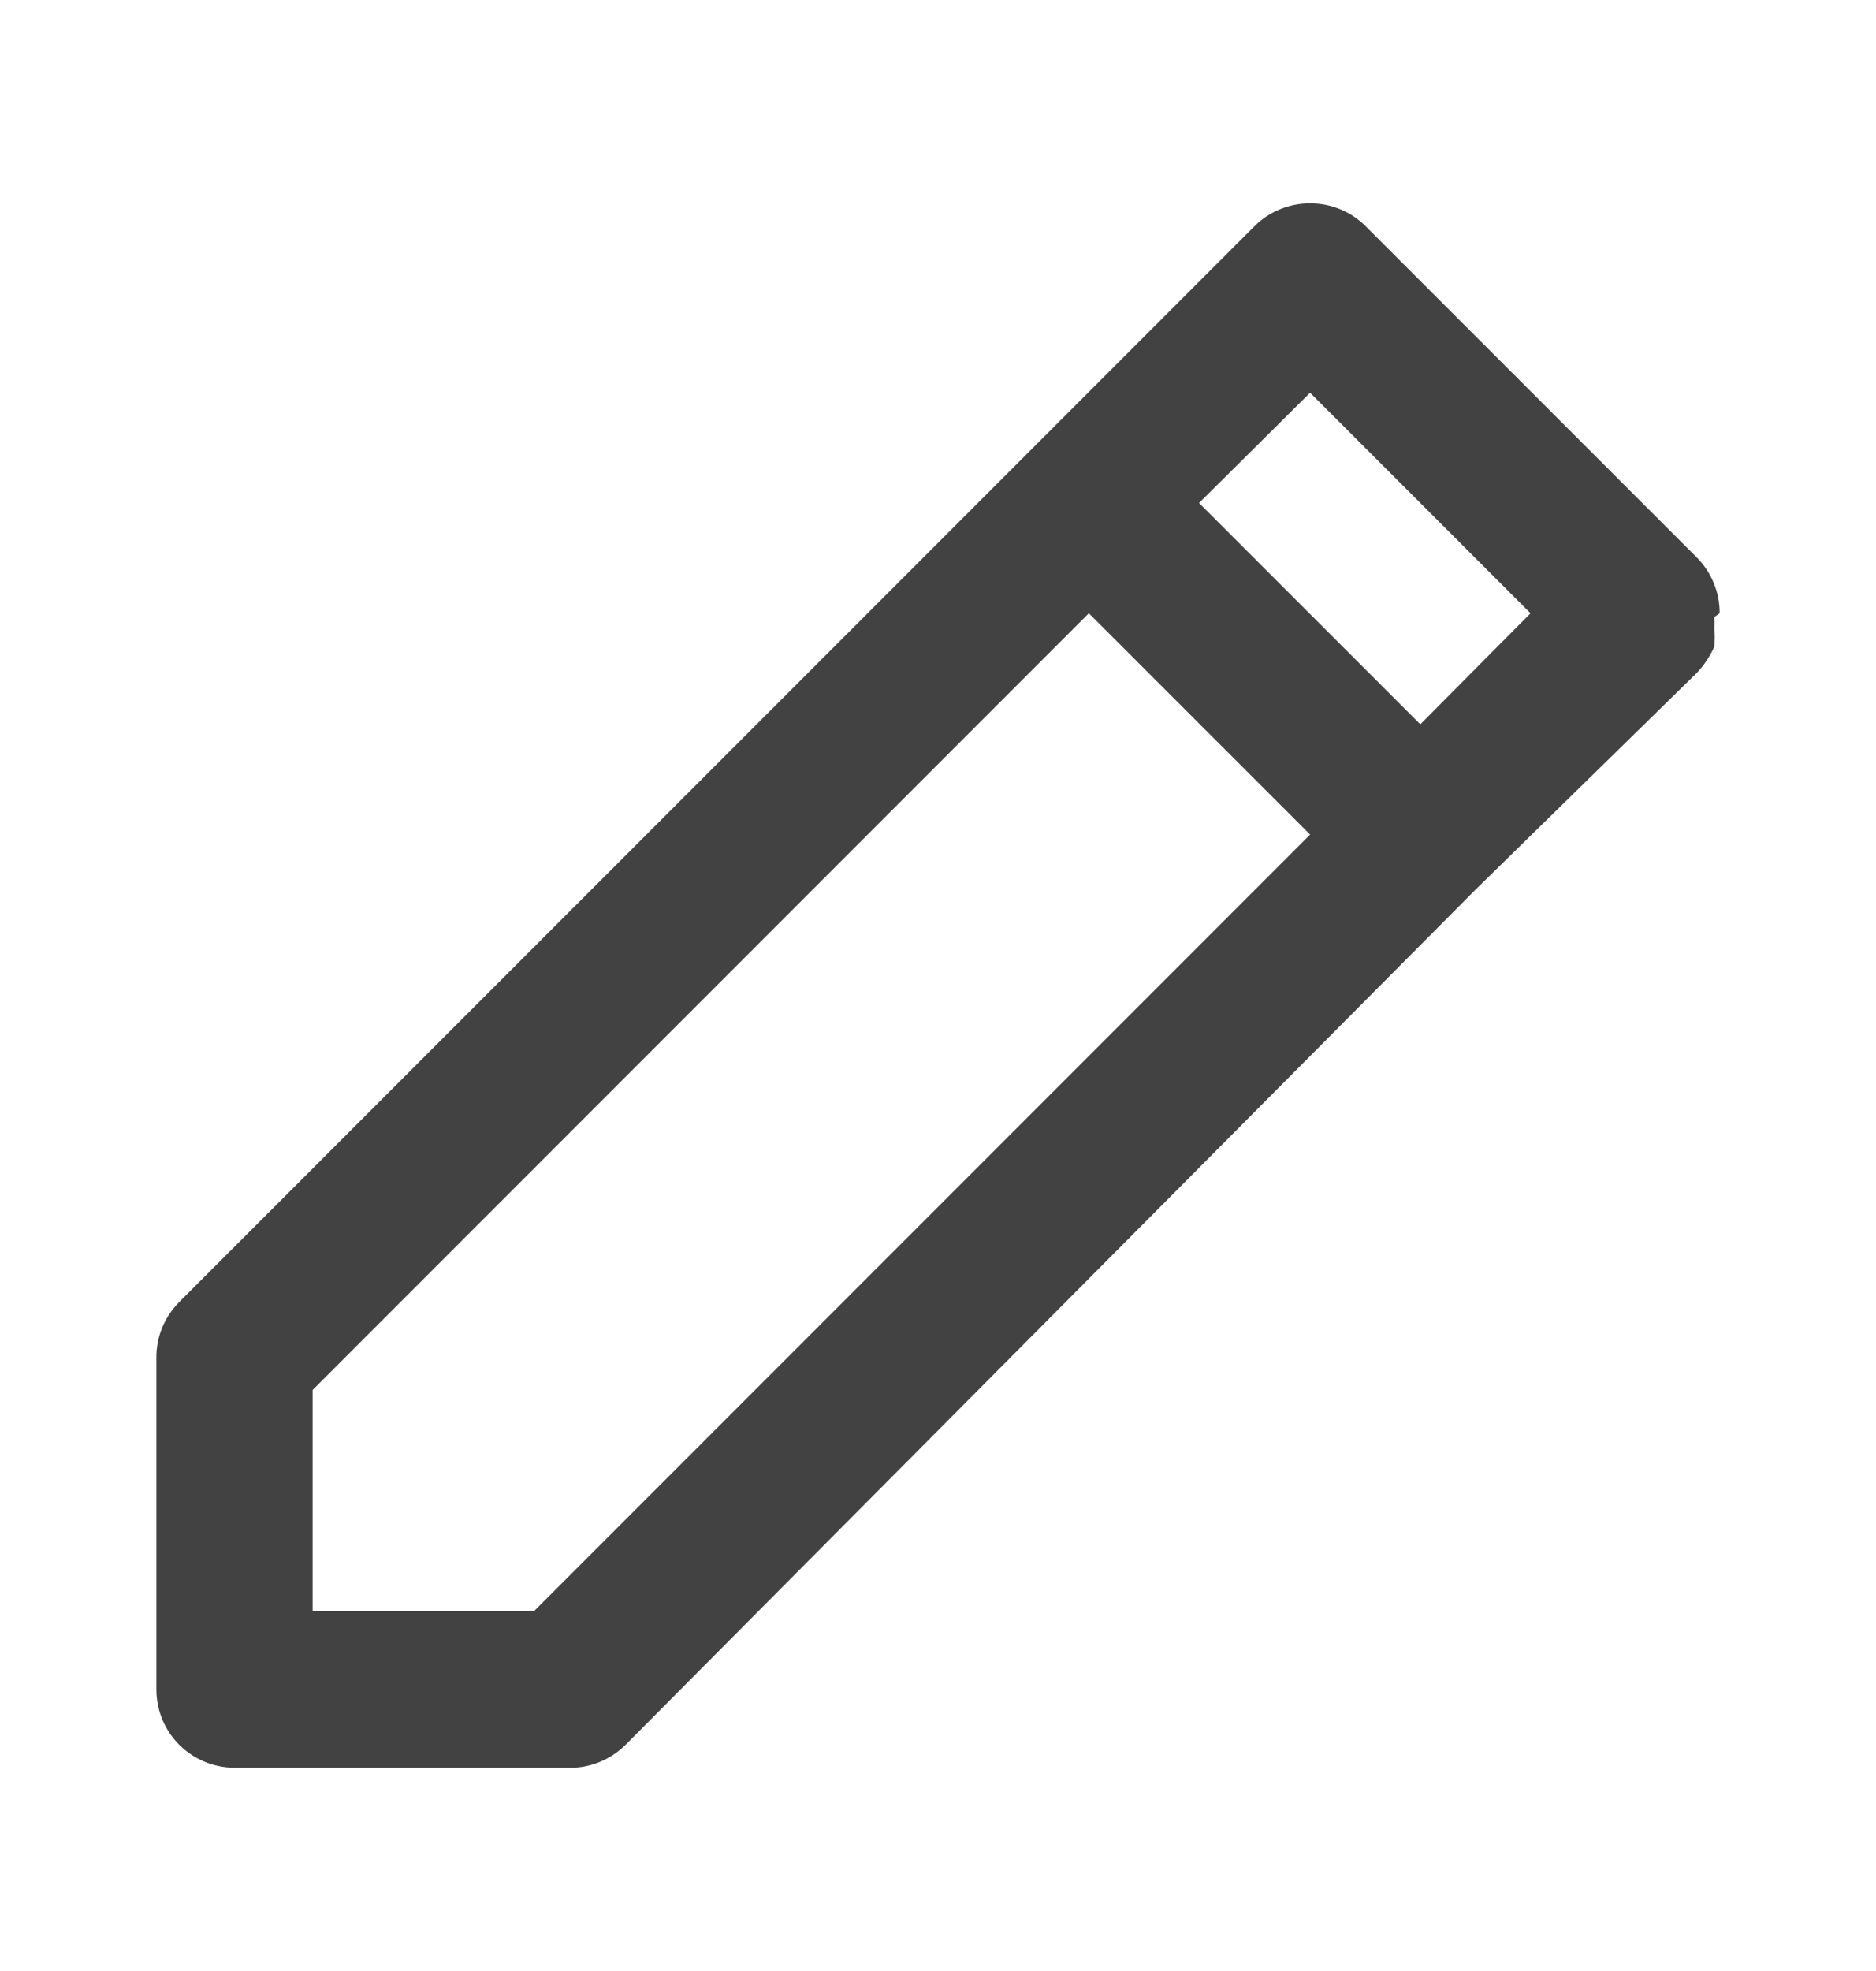 <svg width="20" height="21" viewBox="0 0 20 21" fill="none" xmlns="http://www.w3.org/2000/svg">
<path d="M18.333 6.534C18.334 6.424 18.313 6.315 18.271 6.214C18.23 6.112 18.169 6.02 18.092 5.942L14.558 2.409C14.48 2.331 14.388 2.27 14.287 2.229C14.185 2.187 14.076 2.166 13.967 2.167C13.857 2.166 13.748 2.187 13.647 2.229C13.545 2.27 13.453 2.331 13.375 2.409L11.017 4.767L1.908 13.875C1.831 13.953 1.77 14.046 1.728 14.147C1.687 14.249 1.666 14.357 1.667 14.467V18C1.667 18.221 1.754 18.433 1.911 18.59C2.067 18.746 2.279 18.834 2.5 18.834H6.033C6.15 18.84 6.267 18.822 6.376 18.78C6.485 18.738 6.584 18.674 6.667 18.592L15.725 9.484L18.092 7.167C18.168 7.086 18.23 6.993 18.275 6.892C18.283 6.826 18.283 6.758 18.275 6.692C18.279 6.653 18.279 6.614 18.275 6.575L18.333 6.534ZM5.692 17.167H3.333V14.809L11.608 6.534L13.967 8.892L5.692 17.167ZM15.142 7.717L12.783 5.359L13.967 4.184L16.317 6.534L15.142 7.717Z" fill="#424242"/>
</svg>
